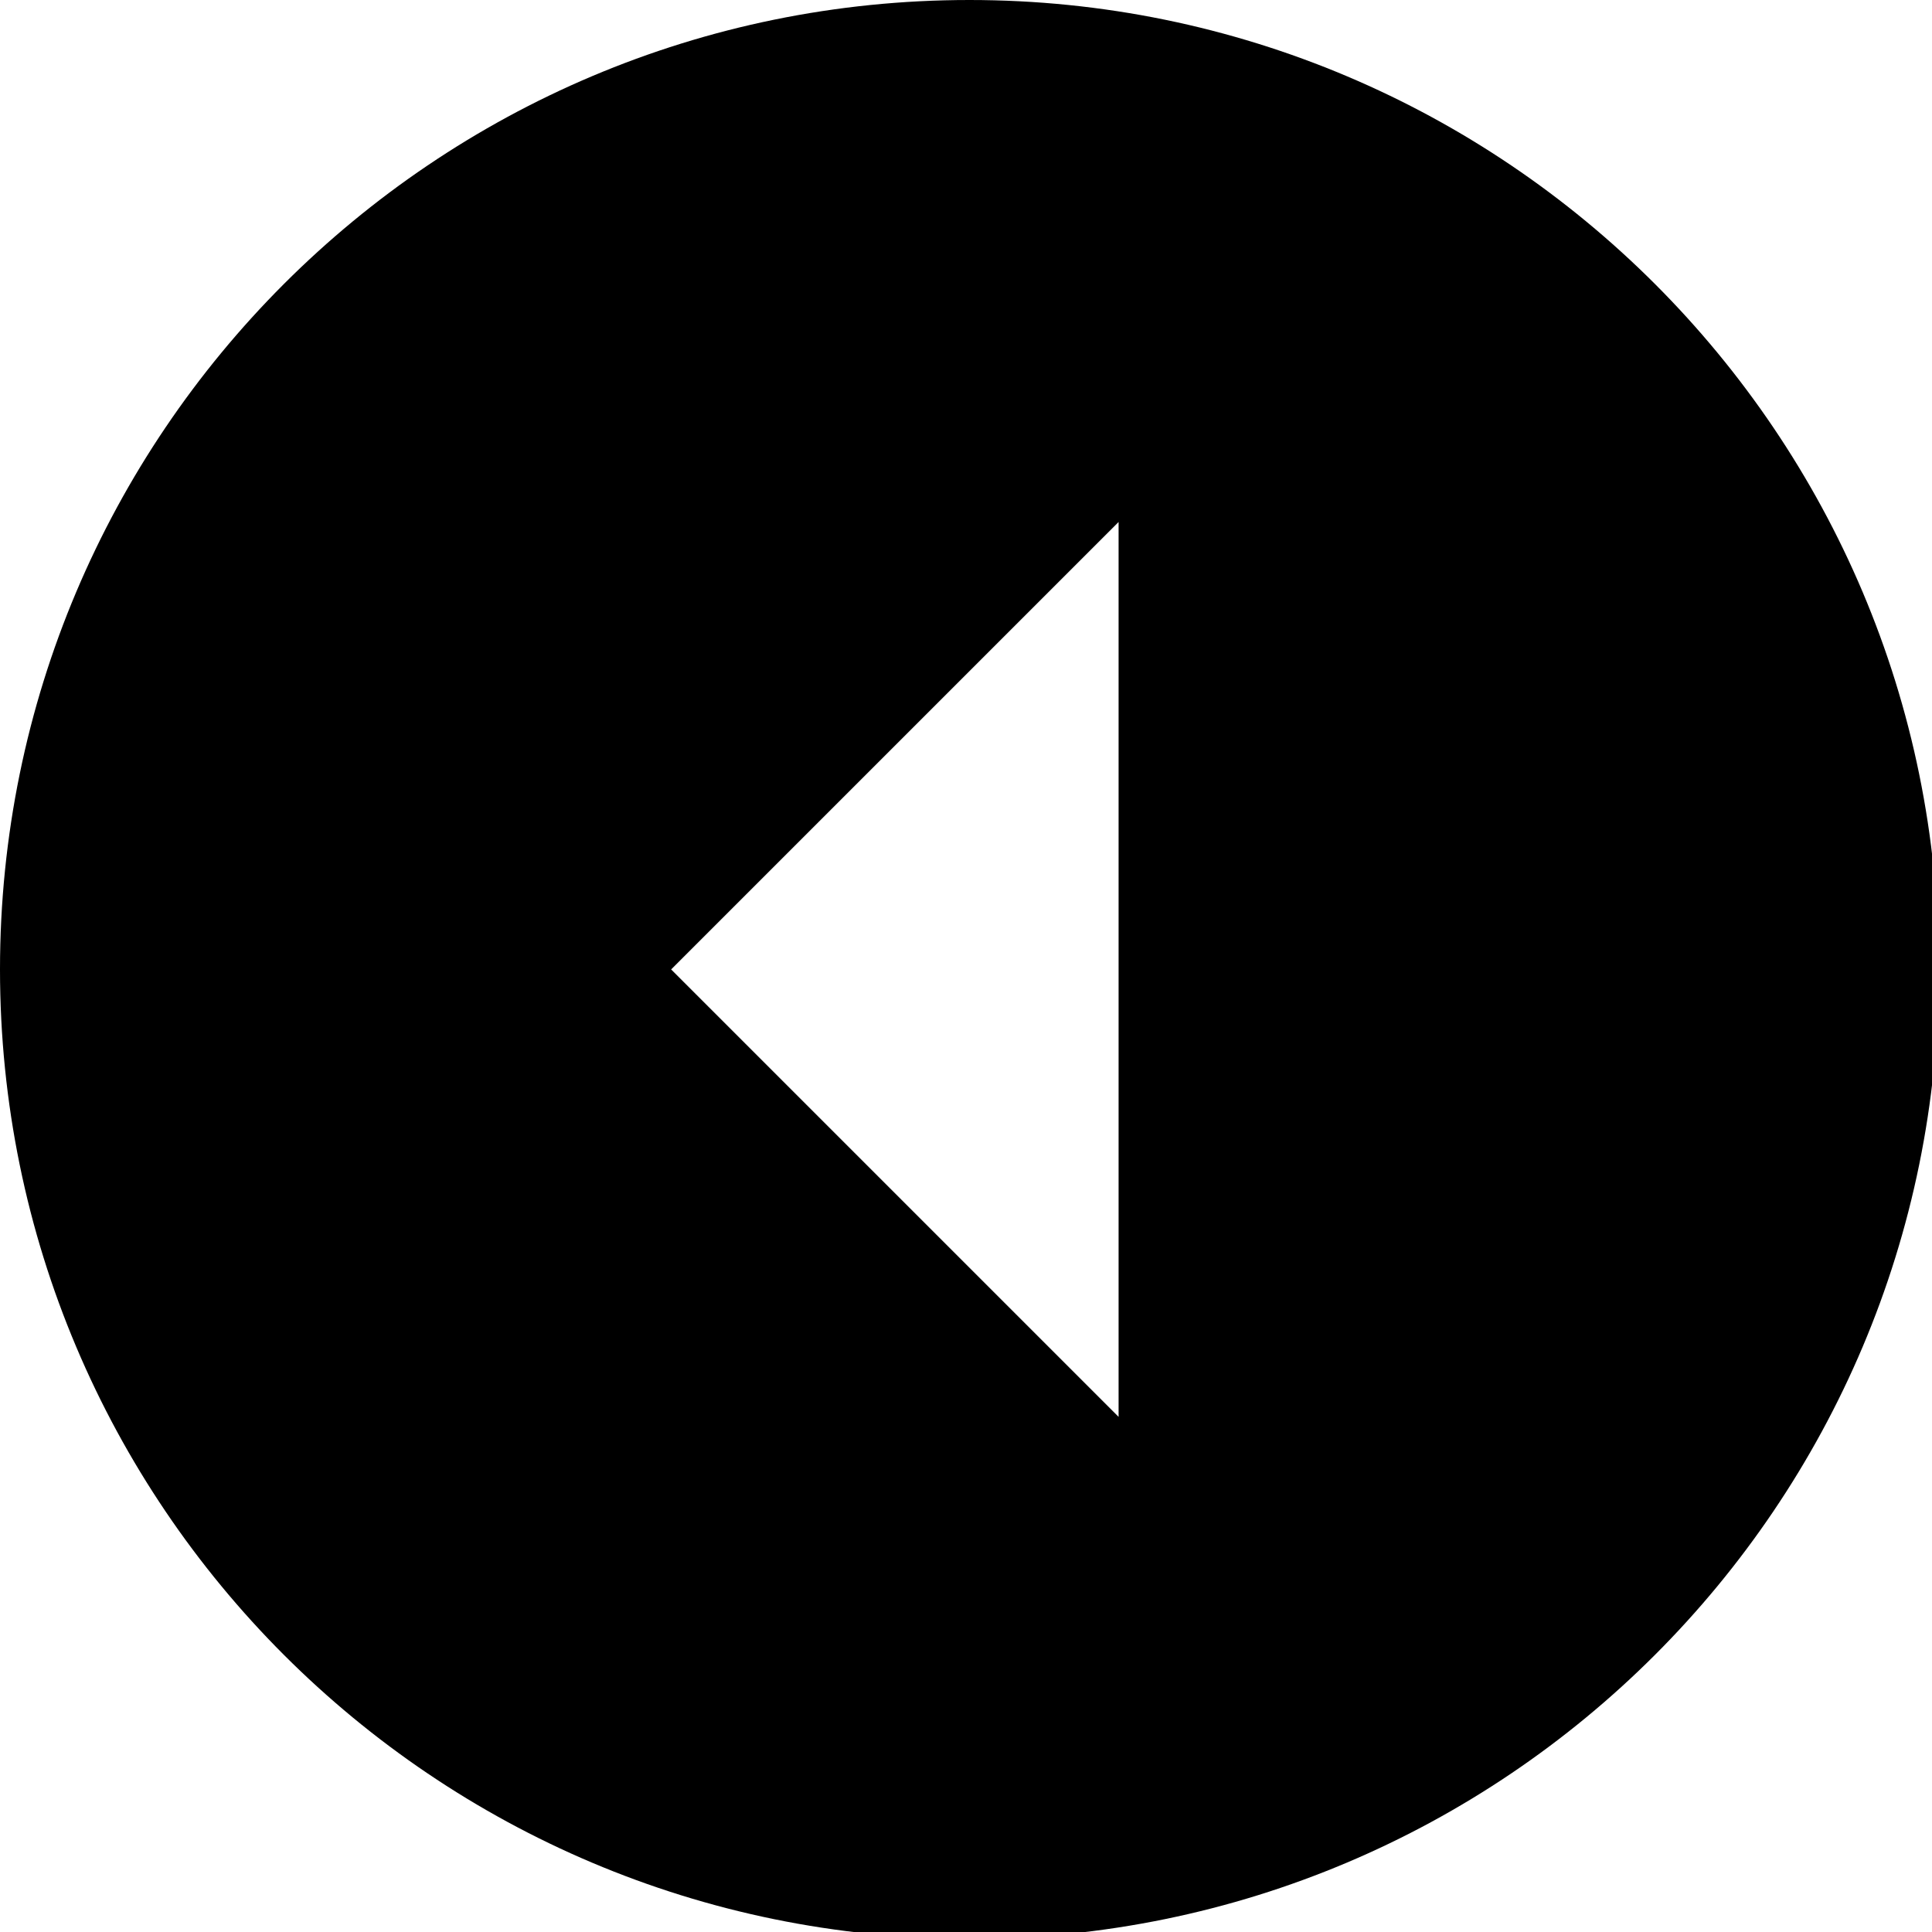 <svg xmlns="http://www.w3.org/2000/svg" width="96" height="96" viewBox="0 0 96 96">
    <path fill="#000" fill-rule="nonzero" d="M96.341 48.17C96.341 21.568 74.775 0 48.171 0 21.567 0 0 21.567 0 48.17c0 26.605 21.567 48.171 48.17 48.171 26.605 0 48.171-21.566 48.171-48.17zm-62.992 0l22.233-22.232v44.465L33.349 48.171z"/>
</svg>
